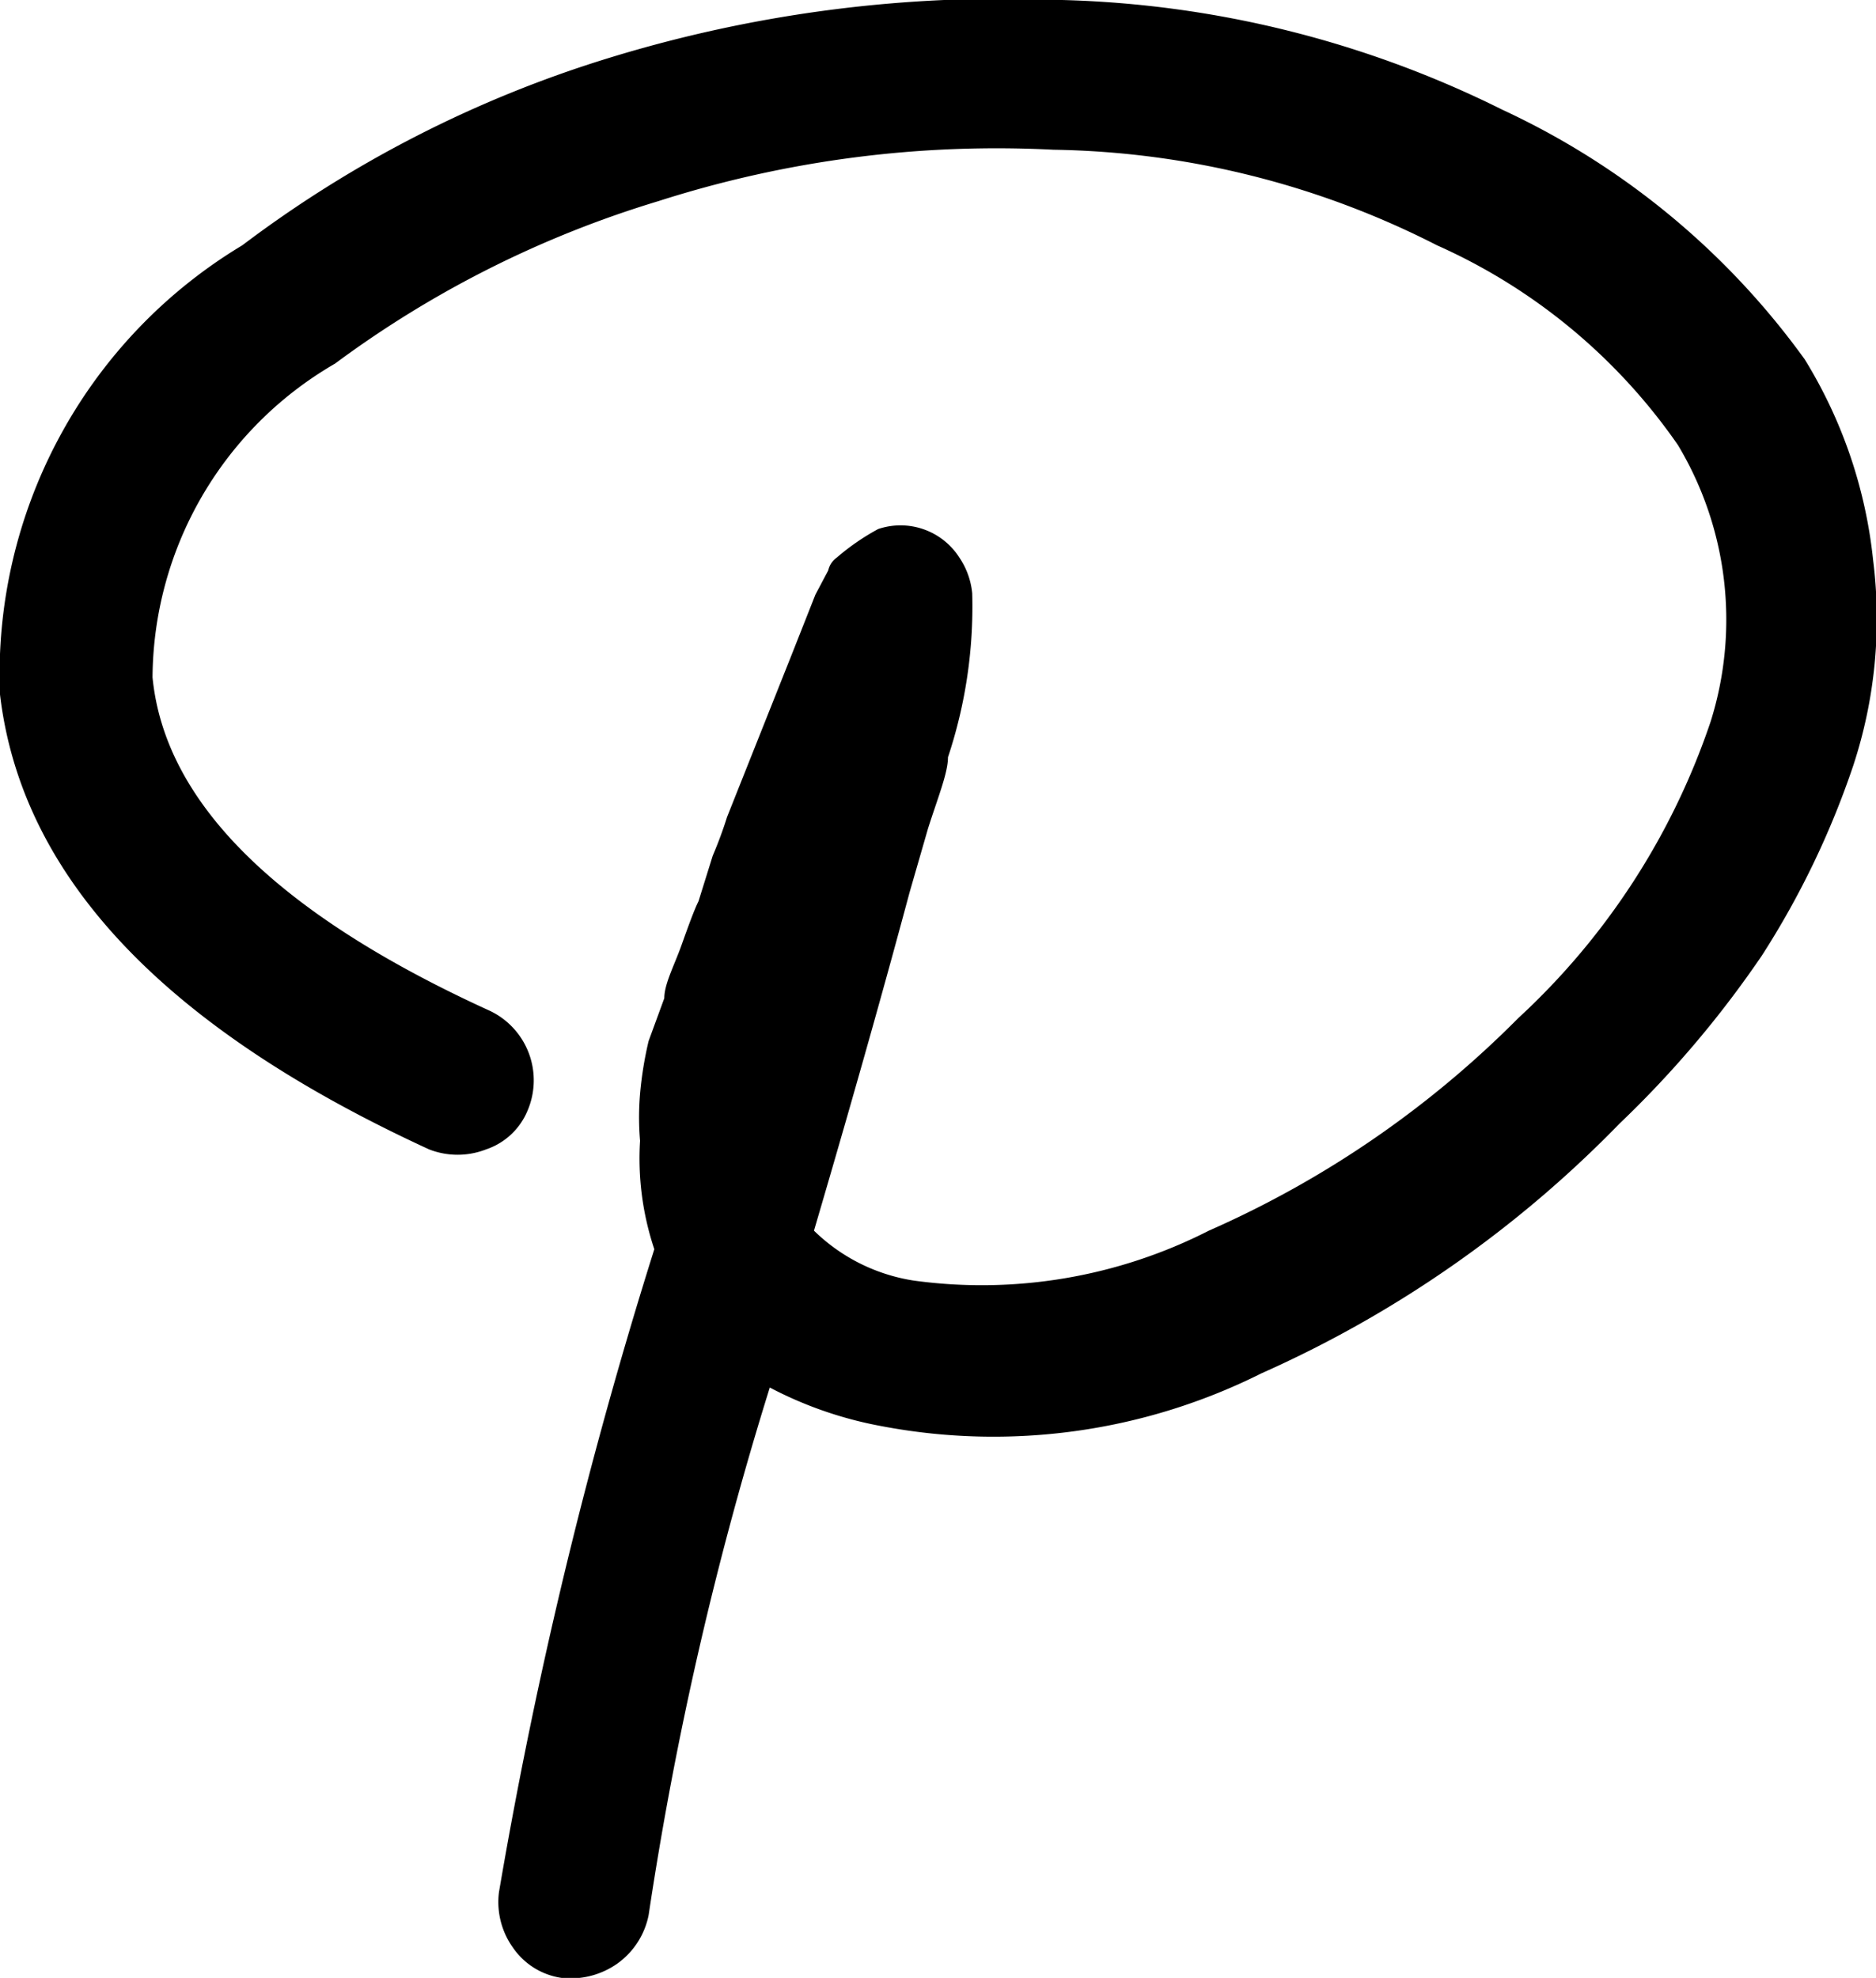<svg xmlns="http://www.w3.org/2000/svg" viewBox="0 0 13.16 13.87"><title>pinterest</title><g id="Layer_2" data-name="Layer 2"><g id="_Layer_" data-name="&lt;Layer&gt;"><path d="M5.4,9.73a24.71,24.71,0,0,0-.85,3.7.55.55,0,0,1-.22.34.57.57,0,0,1-.39.1.5.5,0,0,1-.34-.21.55.55,0,0,1-.1-.39A34,34,0,0,1,4.59,8.76,2,2,0,0,1,4.49,8a1.94,1.94,0,0,1,0-.33,2.58,2.58,0,0,1,.06-.37L4.66,7c0-.1.07-.23.12-.37s.09-.25.12-.31L5,6a2.87,2.87,0,0,0,.1-.27l.45-1.13.17-.43L5.81,4a.15.15,0,0,1,.06-.09,1.63,1.63,0,0,1,.29-.2.49.49,0,0,1,.57.2.54.54,0,0,1,.09.25,3.34,3.34,0,0,1-.17,1.15c0,.11-.07.28-.14.5l-.13.45c-.15.56-.37,1.35-.67,2.37a1.28,1.28,0,0,0,.7.35,3.51,3.51,0,0,0,2.07-.35,7.07,7.07,0,0,0,2.17-1.49A5,5,0,0,0,12,5.06a2.38,2.38,0,0,0-.23-1.94,4.07,4.07,0,0,0-1.69-1.4,6.11,6.11,0,0,0-2.69-.67,7.78,7.78,0,0,0-2.77.36A7.39,7.39,0,0,0,2.35,2.55a2.56,2.56,0,0,0-1.28,2.2Q1.2,6.07,3.44,7.09a.54.54,0,0,1,.26.7.48.48,0,0,1-.29.27.55.55,0,0,1-.4,0C1.14,7.2.15,6.14,0,4.87a3.51,3.51,0,0,1,1.7-3.15A8.3,8.3,0,0,1,4.26.41,9.41,9.41,0,0,1,7.45,0a7.35,7.35,0,0,1,3.09.77,5.43,5.43,0,0,1,2.12,1.75,3.34,3.34,0,0,1,.48,1.41A3.29,3.29,0,0,1,13,5.37a6,6,0,0,1-.64,1.33,7.31,7.31,0,0,1-1,1.18A8.08,8.08,0,0,1,8.85,9.63,4.2,4.2,0,0,1,6.18,10,2.75,2.75,0,0,1,5.4,9.73Z"/></g></g></svg>